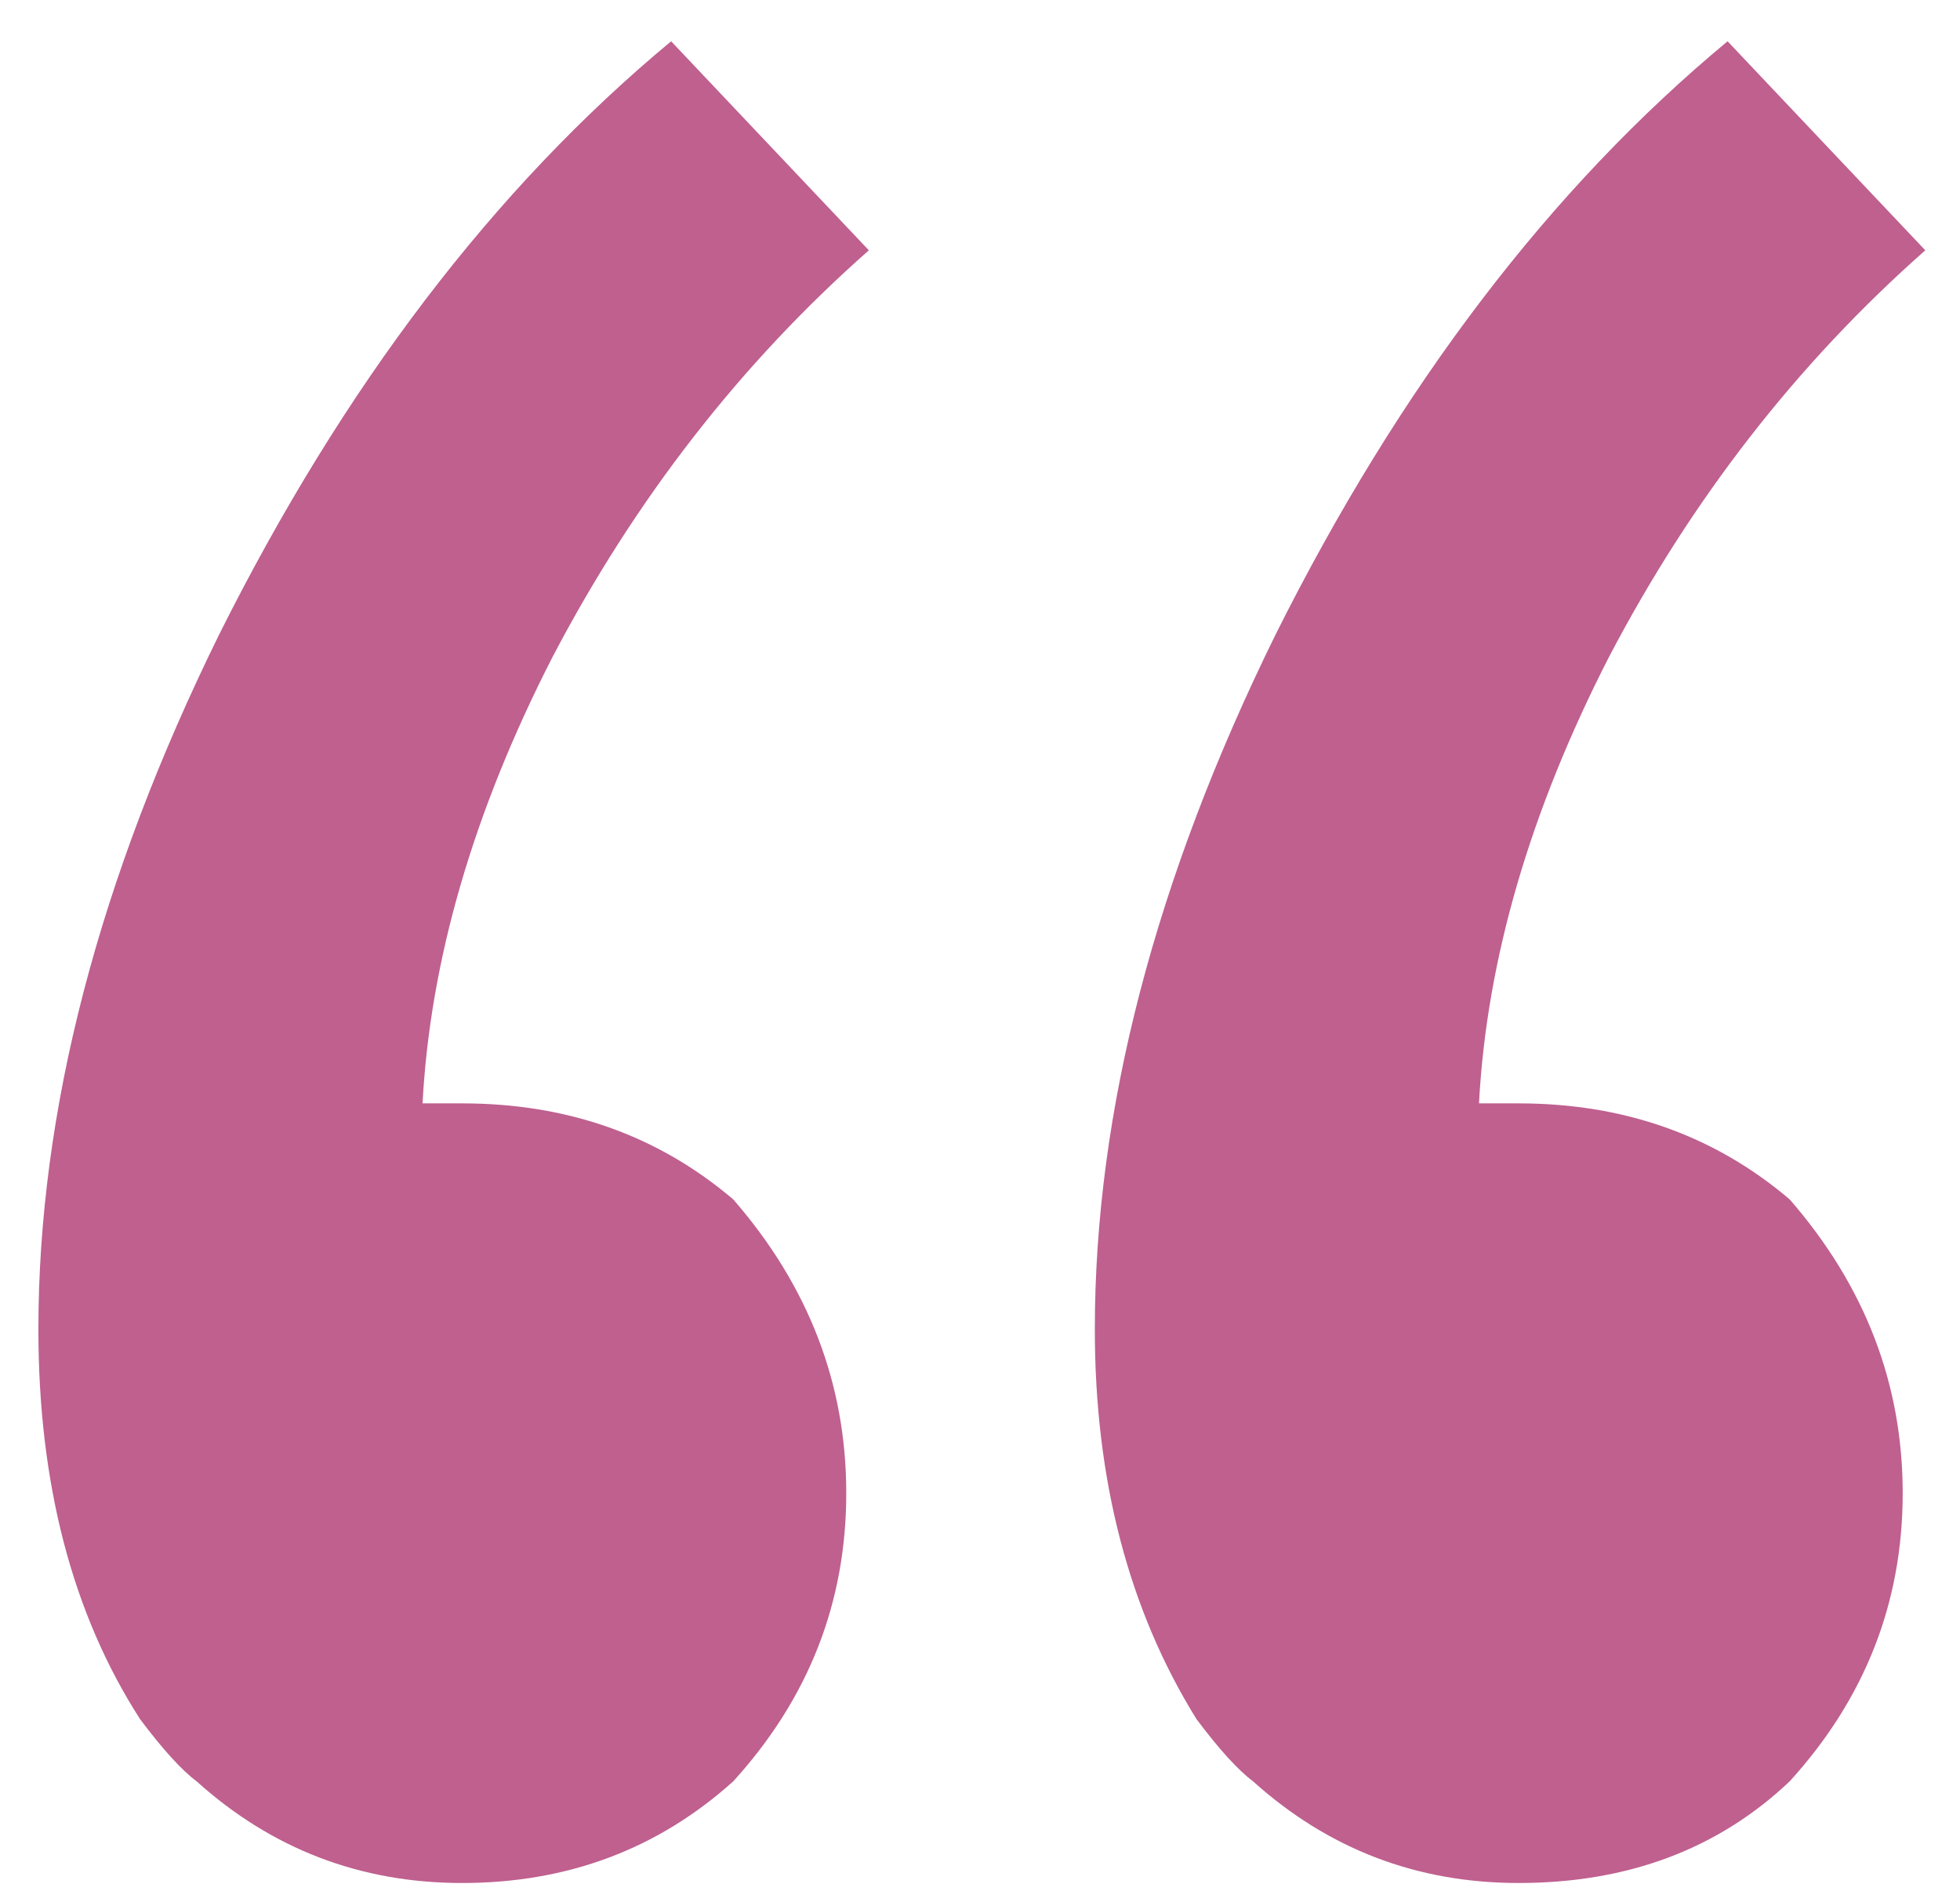 <svg width="34" height="33" viewBox="0 0 34 33" fill="none" xmlns="http://www.w3.org/2000/svg">
<path d="M8.016 32.664C6.252 32.664 4.717 32.076 3.41 30.9C3.149 30.704 2.822 30.345 2.43 29.822C1.254 27.993 0.666 25.739 0.666 23.06C0.666 19.271 1.711 15.253 3.802 11.006C5.958 6.694 8.571 3.264 11.642 0.716L15.072 4.342C12.851 6.302 11.021 8.654 9.584 11.398C8.212 14.077 7.461 16.657 7.33 19.14H8.016C9.845 19.14 11.413 19.695 12.72 20.806C14.027 22.309 14.68 24.007 14.68 25.902C14.68 27.797 14.027 29.463 12.72 30.9C11.413 32.076 9.845 32.664 8.016 32.664ZM26.342 32.664C24.578 32.664 23.043 32.076 21.736 30.9C21.475 30.704 21.148 30.345 20.756 29.822C19.58 27.927 18.992 25.673 18.992 23.06C18.992 19.271 20.037 15.253 22.128 11.006C24.284 6.694 26.897 3.264 29.968 0.716L33.398 4.342C31.177 6.302 29.347 8.654 27.91 11.398C26.538 14.077 25.787 16.657 25.656 19.14H26.342C28.171 19.14 29.739 19.695 31.046 20.806C32.353 22.309 33.006 24.007 33.006 25.902C33.006 27.797 32.353 29.463 31.046 30.9C29.805 32.076 28.237 32.664 26.342 32.664Z" fill="#BF608F"/>
</svg>
